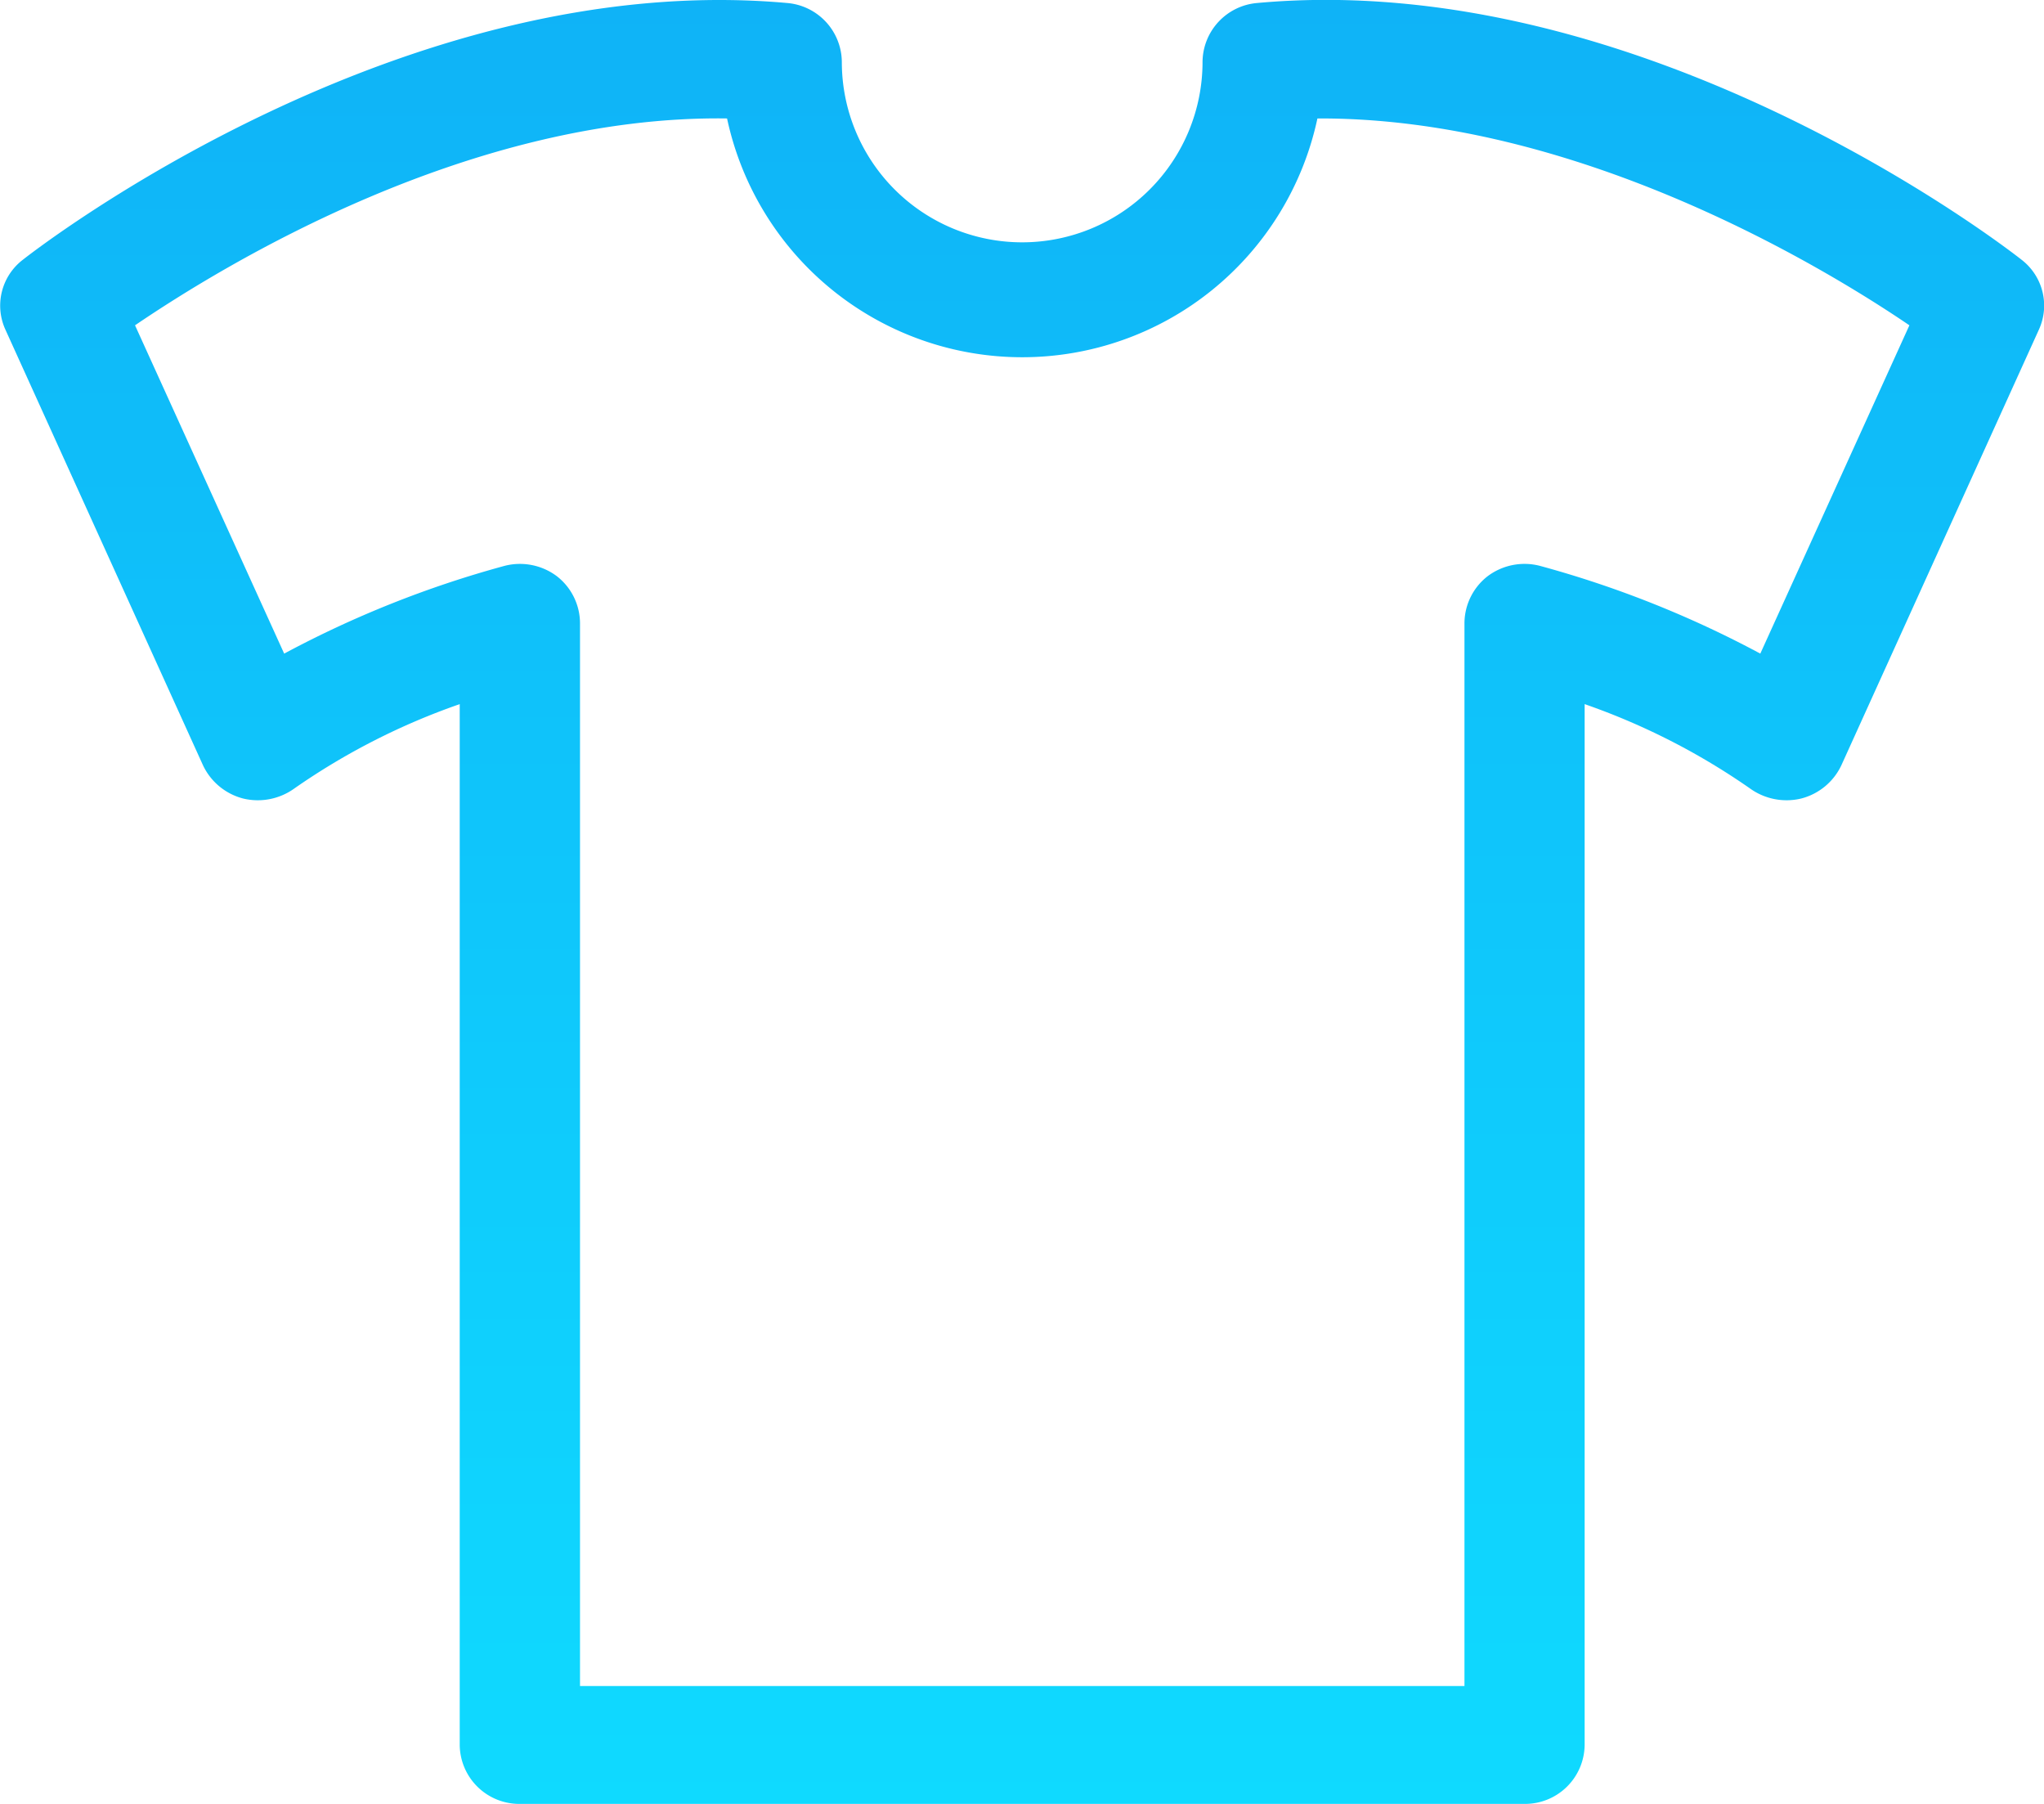 <svg xmlns="http://www.w3.org/2000/svg" xmlns:xlink="http://www.w3.org/1999/xlink" width="34" height="30" viewBox="0 0 34 30">
  <defs>
    <style>
      .cls-1 {
        fill-rule: evenodd;
        fill: url(#linear-gradient);
      }
    </style>
    <linearGradient id="linear-gradient" x1="982" y1="2633" x2="982" y2="2603" gradientUnits="userSpaceOnUse">
      <stop offset="0" stop-color="#0fdaff"/>
      <stop offset="1" stop-color="#0fb3f7"/>
    </linearGradient>
  </defs>
  <path class="cls-1" d="M990.361,2633H973.647a0.991,0.991,0,0,1-1-.98v-17.31a11.274,11.274,0,0,0-2.747,1.4,1.04,1.04,0,0,1-.855.17,1.021,1.021,0,0,1-.667-0.55l-3.289-7.25a0.96,0.96,0,0,1,.291-1.16c0.253-.2,6.272-4.85,12.714-4.27a0.992,0.992,0,0,1,.909.98,3,3,0,0,0,6,0,0.992,0.992,0,0,1,.908-0.98c6.449-.59,12.463,4.07,12.716,4.27a0.961,0.961,0,0,1,.289,1.16l-3.288,7.25a1.019,1.019,0,0,1-.667.55,1.041,1.041,0,0,1-.855-0.17,11.292,11.292,0,0,0-2.747-1.4v17.31A0.991,0.991,0,0,1,990.361,2633Zm-15.713-1.96H989.36v-17.68a0.994,0.994,0,0,1,.389-0.78,1.022,1.022,0,0,1,.864-0.17,17.411,17.411,0,0,1,3.668,1.46l2.48-5.46c-1.515-1.03-5.588-3.46-9.847-3.44a5.021,5.021,0,0,1-9.82,0c-4.265-.06-8.332,2.41-9.848,3.44l2.481,5.46a17.411,17.411,0,0,1,3.668-1.46,1.024,1.024,0,0,1,.864.17,0.994,0.994,0,0,1,.389.78v17.68Z" transform="translate(-965 -2603)"/>
</svg>
